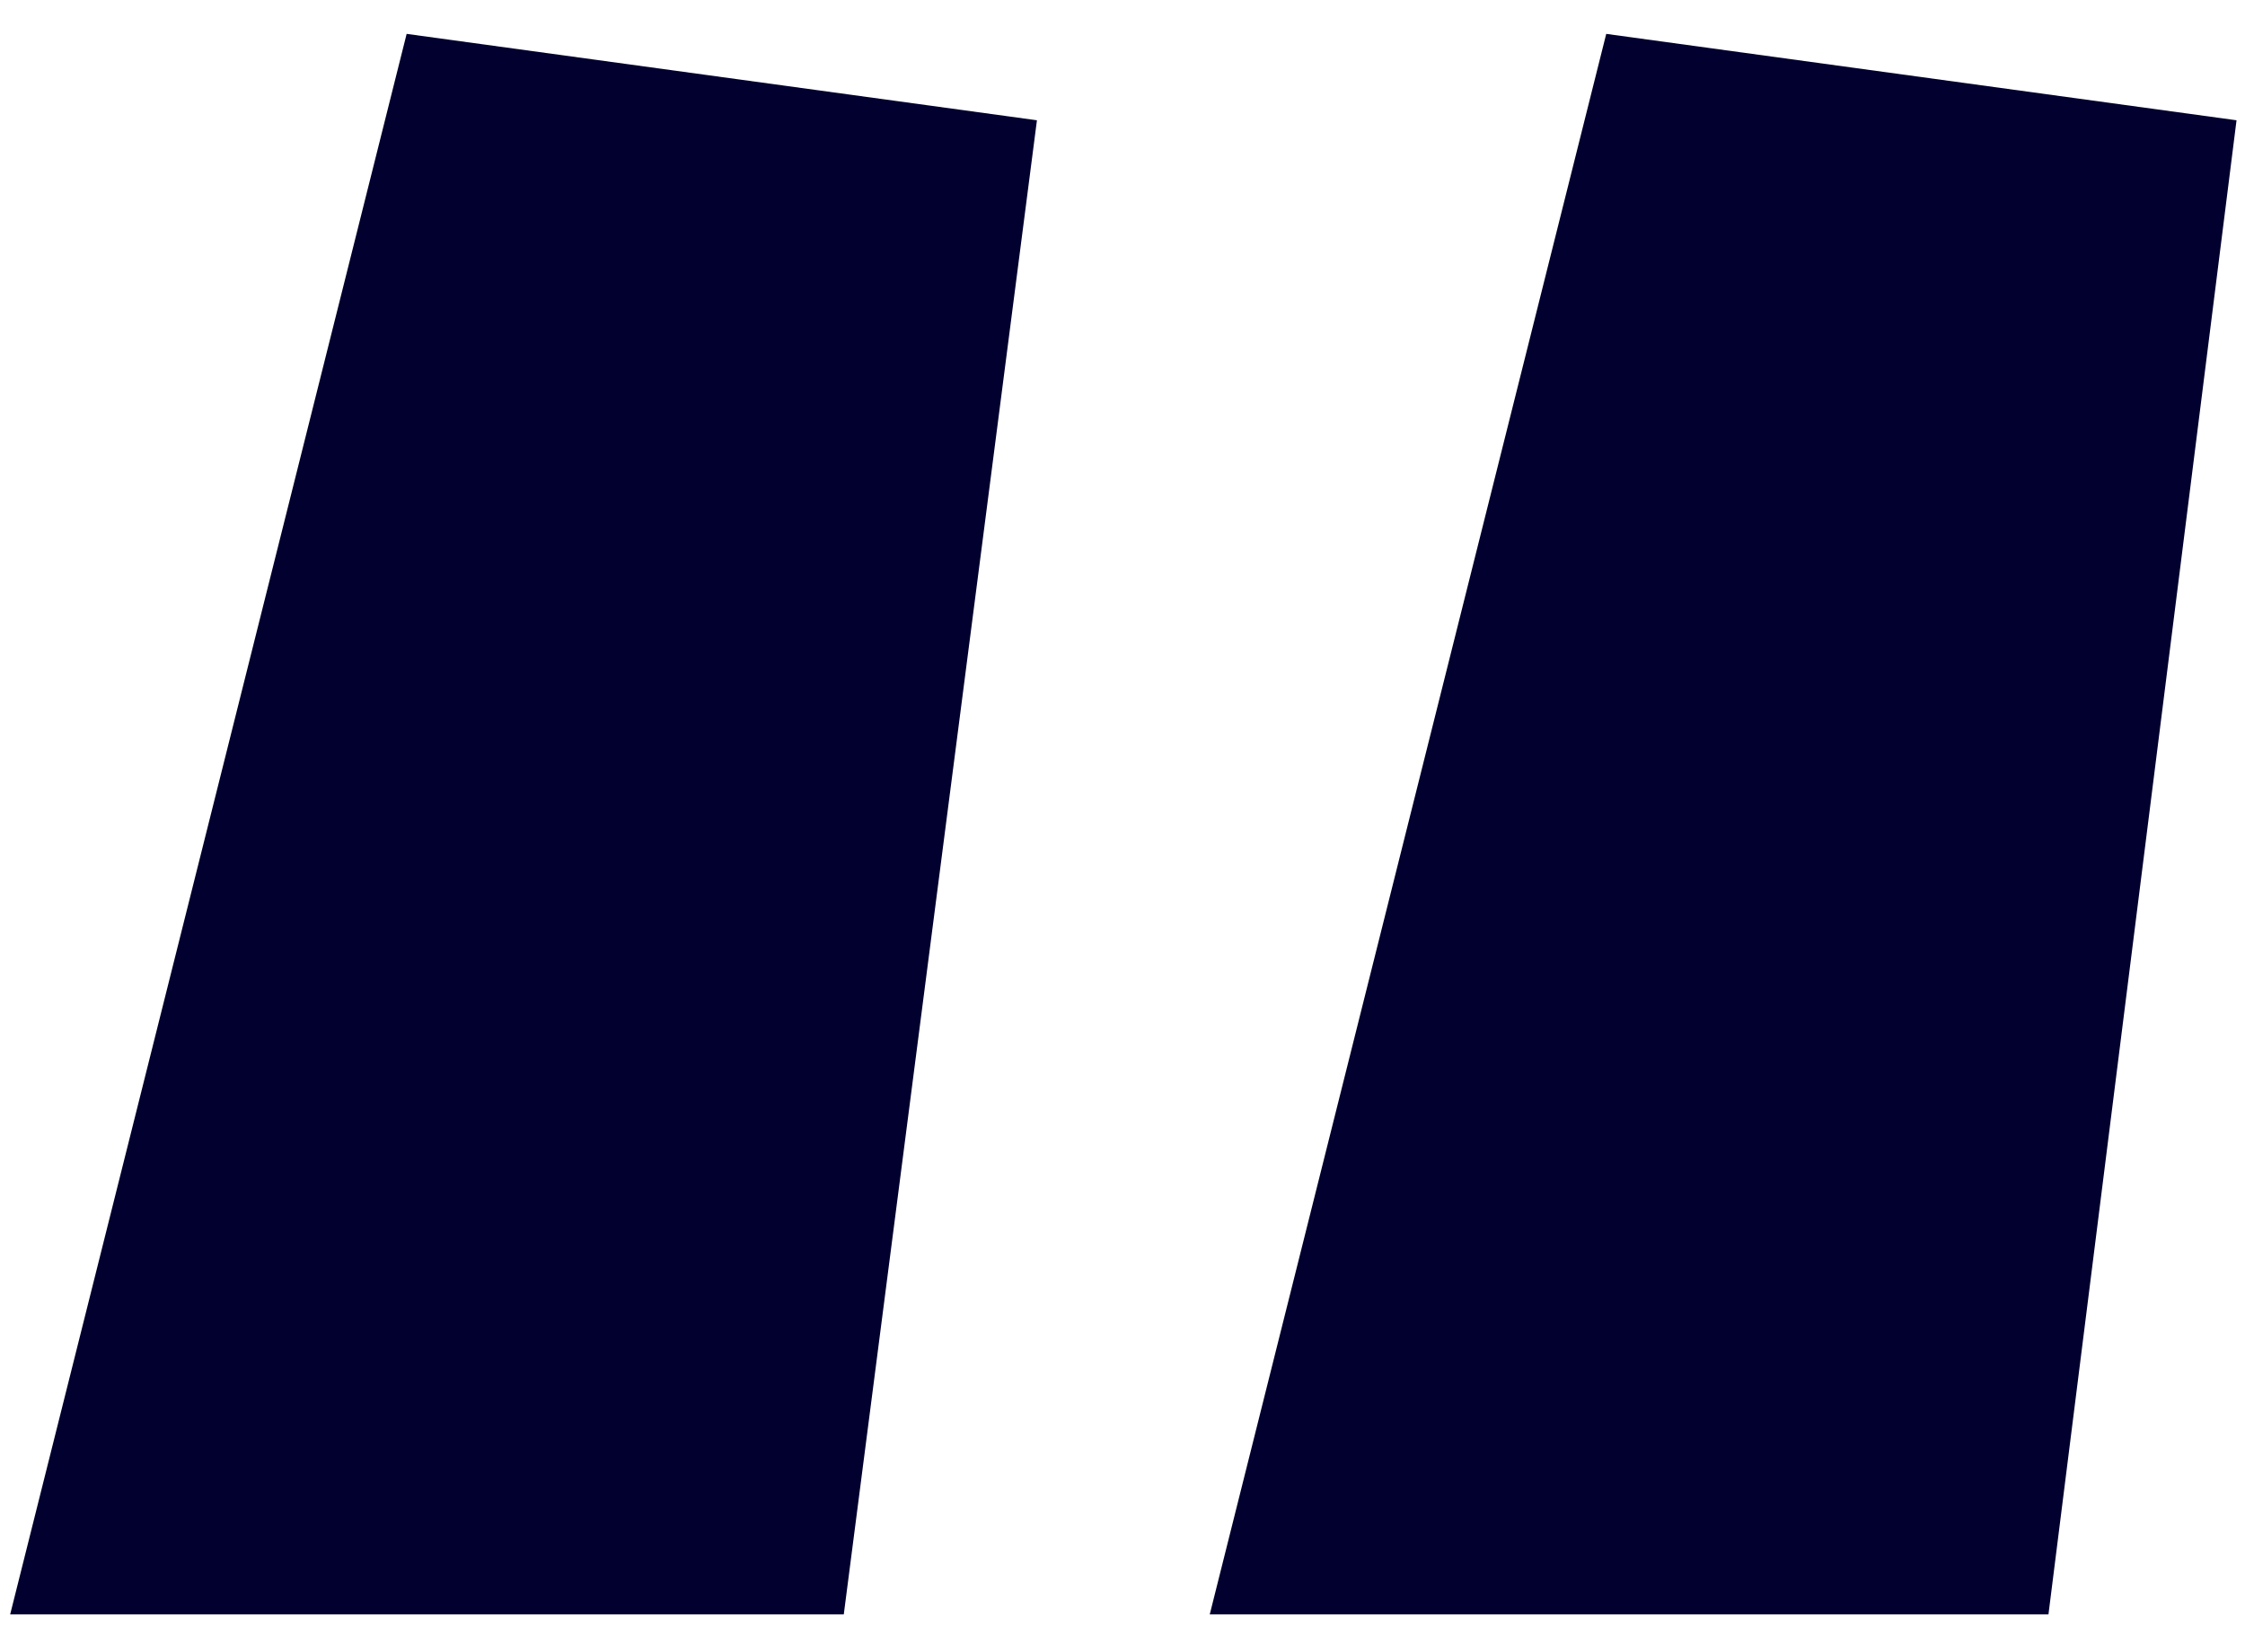 <svg width="53" height="39" viewBox="0 0 53 39" fill="none" xmlns="http://www.w3.org/2000/svg">
<path d="M28.56 38.12L37.92 0.8L52.8 2.84L48.36 38.12H28.56ZM0.24 38.12L9.6 0.8L24.48 2.84L19.92 38.12H0.24Z" fill="#01002E"/>
</svg>
